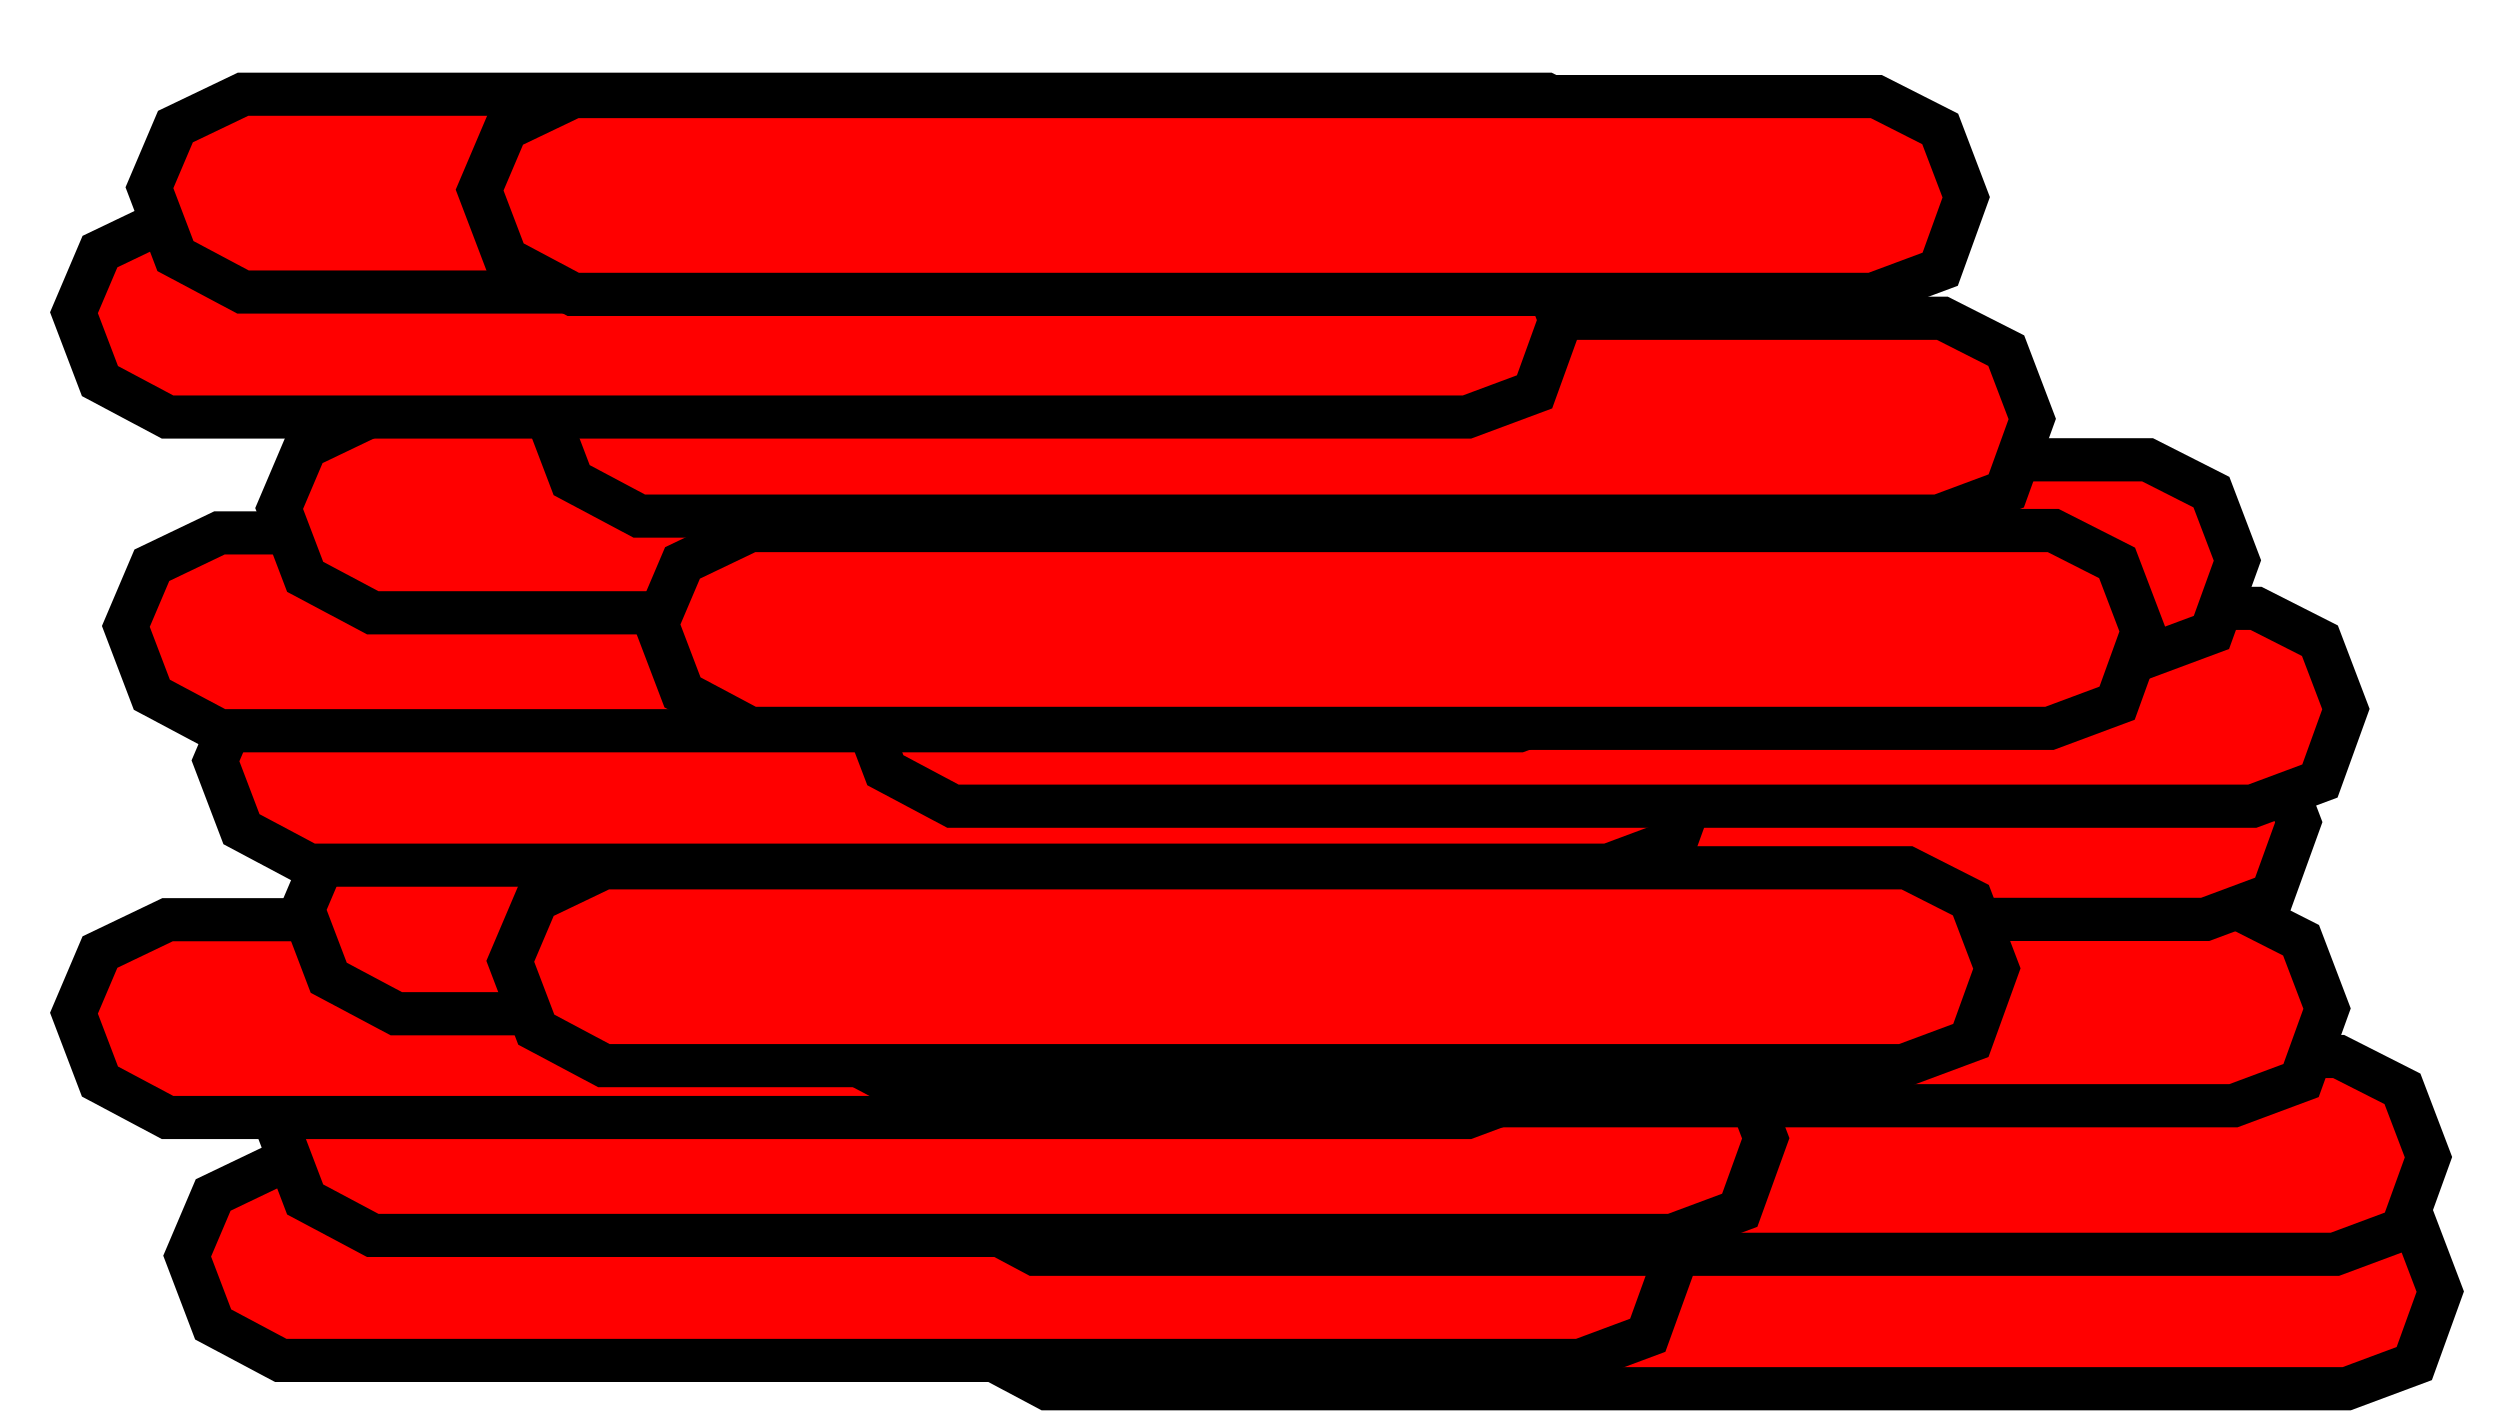 <svg version="1.1" width="53" height="30" viewBox="-1 -1 53 30" xmlns="http://www.w3.org/2000/svg" xmlns:xlink="http://www.w3.org/1999/xlink">
  <!-- Exported by Scratch - http://scratch.mit.edu/ -->
  <g id="ID0.47447338607162237" transform="matrix(1, 0, 0, 1, -214, -197.5)">
    <path id="ID0.0870346836745739" fill="#FF0000" stroke="#000000" stroke-width="3" d="M 193.500 189.500 L 281.200 189.500 L 285.500 191.750 L 287.250 196.500 L 285.500 201.500 L 280.950 203.250 L 193.500 203.250 L 188.950 200.750 L 187.200 196 L 188.950 191.750 L 193.500 189.500 Z " transform="matrix(0.315, 0, 0, 0.305, 174.25, 163.95)"/>
    <path id="ID0.0870346836745739" fill="#FF0000" stroke="#000000" stroke-width="3" d="M 193.500 189.500 L 281.200 189.500 L 285.500 191.750 L 287.250 196.500 L 285.500 201.500 L 280.950 203.250 L 193.500 203.250 L 188.950 200.750 L 187.200 196 L 188.950 191.750 L 193.500 189.500 Z " transform="matrix(0.315, 0, 0, 0.305, 158, 163.35)"/>
    <path id="ID0.0870346836745739" fill="#FF0000" stroke="#000000" stroke-width="3" d="M 193.500 189.500 L 281.200 189.500 L 285.500 191.750 L 287.250 196.500 L 285.500 201.500 L 280.950 203.250 L 193.500 203.250 L 188.950 200.750 L 187.200 196 L 188.950 191.750 L 193.500 189.500 Z " transform="matrix(0.315, 0, 0, 0.305, 174, 161.1)"/>
    <path id="ID0.0870346836745739" fill="#FF0000" stroke="#000000" stroke-width="3" d="M 193.500 189.500 L 281.200 189.500 L 285.500 191.750 L 287.250 196.500 L 285.500 201.500 L 280.950 203.250 L 193.500 203.250 L 188.950 200.750 L 187.200 196 L 188.950 191.750 L 193.500 189.500 Z " transform="matrix(0.315, 0, 0, 0.305, 159.95, 160.7)"/>
    <path id="ID0.0870346836745739" fill="#FF0000" stroke="#000000" stroke-width="3" d="M 193.500 189.500 L 281.200 189.500 L 285.500 191.750 L 287.250 196.500 L 285.500 201.500 L 280.950 203.250 L 193.500 203.250 L 188.950 200.750 L 187.200 196 L 188.950 191.750 L 193.500 189.500 Z " transform="matrix(0.315, 0, 0, 0.305, 155.6, 158.2)"/>
    <path id="ID0.0870346836745739" fill="#FF0000" stroke="#000000" stroke-width="3" d="M 193.500 189.500 L 281.200 189.500 L 285.500 191.750 L 287.250 196.500 L 285.500 201.500 L 280.950 203.250 L 193.500 203.250 L 188.950 200.750 L 187.200 196 L 188.950 191.750 L 193.500 189.500 Z " transform="matrix(0.315, 0, 0, 0.305, 171.85, 157.95)"/>
    <path id="ID0.0870346836745739" fill="#FF0000" stroke="#000000" stroke-width="3" d="M 193.500 189.500 L 281.200 189.500 L 285.500 191.750 L 287.250 196.500 L 285.500 201.500 L 280.950 203.250 L 193.500 203.250 L 188.950 200.750 L 187.200 196 L 188.950 191.750 L 193.500 189.500 Z " transform="matrix(0.315, 0, 0, 0.305, 160.45, 156)"/>
    <path id="ID0.0870346836745739" fill="#FF0000" stroke="#000000" stroke-width="3" d="M 193.500 189.500 L 281.200 189.500 L 285.500 191.750 L 287.250 196.500 L 285.500 201.500 L 280.950 203.250 L 193.500 203.250 L 188.950 200.750 L 187.200 196 L 188.950 191.750 L 193.500 189.500 Z " transform="matrix(0.315, 0, 0, 0.305, 171.25, 154)"/>
    <path id="ID0.0870346836745739" fill="#FF0000" stroke="#000000" stroke-width="3" d="M 193.500 189.500 L 281.200 189.500 L 285.500 191.750 L 287.250 196.500 L 285.500 201.500 L 280.950 203.250 L 193.500 203.250 L 188.950 200.750 L 187.200 196 L 188.950 191.750 L 193.500 189.500 Z " transform="matrix(0.315, 0, 0, 0.305, 158.6, 152.85)"/>
    <path id="ID0.0870346836745739" fill="#FF0000" stroke="#000000" stroke-width="3" d="M 193.500 189.500 L 281.200 189.500 L 285.500 191.750 L 287.250 196.500 L 285.500 201.500 L 280.950 203.250 L 193.500 203.250 L 188.950 200.750 L 187.200 196 L 188.950 191.750 L 193.500 189.500 Z " transform="matrix(0.315, 0, 0, 0.305, 172.25, 151.6)"/>
    <path id="ID0.0870346836745739" fill="#FF0000" stroke="#000000" stroke-width="3" d="M 193.500 189.500 L 281.200 189.500 L 285.500 191.750 L 287.250 196.500 L 285.500 201.500 L 280.950 203.250 L 193.500 203.250 L 188.950 200.750 L 187.200 196 L 188.950 191.750 L 193.500 189.500 Z " transform="matrix(0.315, 0, 0, 0.305, 156.7, 150)"/>
    <path id="ID0.0870346836745739" fill="#FF0000" stroke="#000000" stroke-width="3" d="M 193.500 189.500 L 281.200 189.500 L 285.500 191.750 L 287.250 196.500 L 285.500 201.500 L 280.950 203.250 L 193.500 203.250 L 188.950 200.750 L 187.200 196 L 188.950 191.750 L 193.500 189.500 Z " transform="matrix(0.315, 0, 0, 0.305, 169.95, 148.45)"/>
    <path id="ID0.0870346836745739" fill="#FF0000" stroke="#000000" stroke-width="3" d="M 193.500 189.500 L 281.200 189.500 L 285.500 191.750 L 287.250 196.500 L 285.500 201.500 L 280.950 203.250 L 193.500 203.250 L 188.950 200.750 L 187.200 196 L 188.950 191.750 L 193.500 189.500 Z " transform="matrix(0.315, 0, 0, 0.305, 159.95, 147.5)"/>
    <path id="ID0.0870346836745739" fill="#FF0000" stroke="#000000" stroke-width="3" d="M 193.500 189.500 L 281.200 189.500 L 285.500 191.750 L 287.250 196.500 L 285.500 201.500 L 280.950 203.250 L 193.500 203.250 L 188.950 200.750 L 187.200 196 L 188.950 191.750 L 193.500 189.500 Z " transform="matrix(0.315, 0, 0, 0.305, 165.6, 145.45)"/>
    <path id="ID0.0870346836745739" fill="#FF0000" stroke="#000000" stroke-width="3" d="M 193.500 189.500 L 281.200 189.500 L 285.500 191.750 L 287.250 196.500 L 285.500 201.500 L 280.950 203.250 L 193.500 203.250 L 188.950 200.750 L 187.200 196 L 188.950 191.750 L 193.500 189.500 Z " transform="matrix(0.315, 0, 0, 0.305, 155.6, 143.35)"/>
    <path id="ID0.0870346836745739" fill="#FF0000" stroke="#000000" stroke-width="3" d="M 193.500 189.500 L 281.200 189.500 L 285.500 191.750 L 287.250 196.500 L 285.500 201.500 L 280.950 203.250 L 193.500 203.250 L 188.950 200.750 L 187.200 196 L 188.950 191.750 L 193.500 189.500 Z " transform="matrix(0.315, 0, 0, 0.305, 167.95, 149.95)"/>
    <path id="ID0.0870346836745739" fill="#FF0000" stroke="#000000" stroke-width="3" d="M 193.500 189.500 L 281.200 189.500 L 285.500 191.750 L 287.250 196.500 L 285.500 201.500 L 280.950 203.250 L 193.500 203.250 L 188.950 200.750 L 187.200 196 L 188.950 191.750 L 193.500 189.500 Z " transform="matrix(0.315, 0, 0, 0.305, 164.85, 157.1)"/>
    <path id="ID0.0870346836745739" fill="#FF0000" stroke="#000000" stroke-width="3" d="M 193.500 189.500 L 281.200 189.500 L 285.500 191.750 L 287.250 196.500 L 285.500 201.500 L 280.950 203.250 L 193.500 203.250 L 188.950 200.750 L 187.200 196 L 188.950 191.750 L 193.500 189.500 Z " transform="matrix(0.315, 0, 0, 0.305, 157.2, 140.7)"/>
    <path id="ID0.0870346836745739" fill="#FF0000" stroke="#000000" stroke-width="3" d="M 193.500 189.500 L 281.200 189.500 L 285.500 191.750 L 287.250 196.500 L 285.500 201.500 L 280.950 203.250 L 193.500 203.250 L 188.950 200.750 L 187.200 196 L 188.950 191.750 L 193.500 189.500 Z " transform="matrix(0.315, 0, 0, 0.305, 164.2, 140.75)"/>
  </g>
</svg>